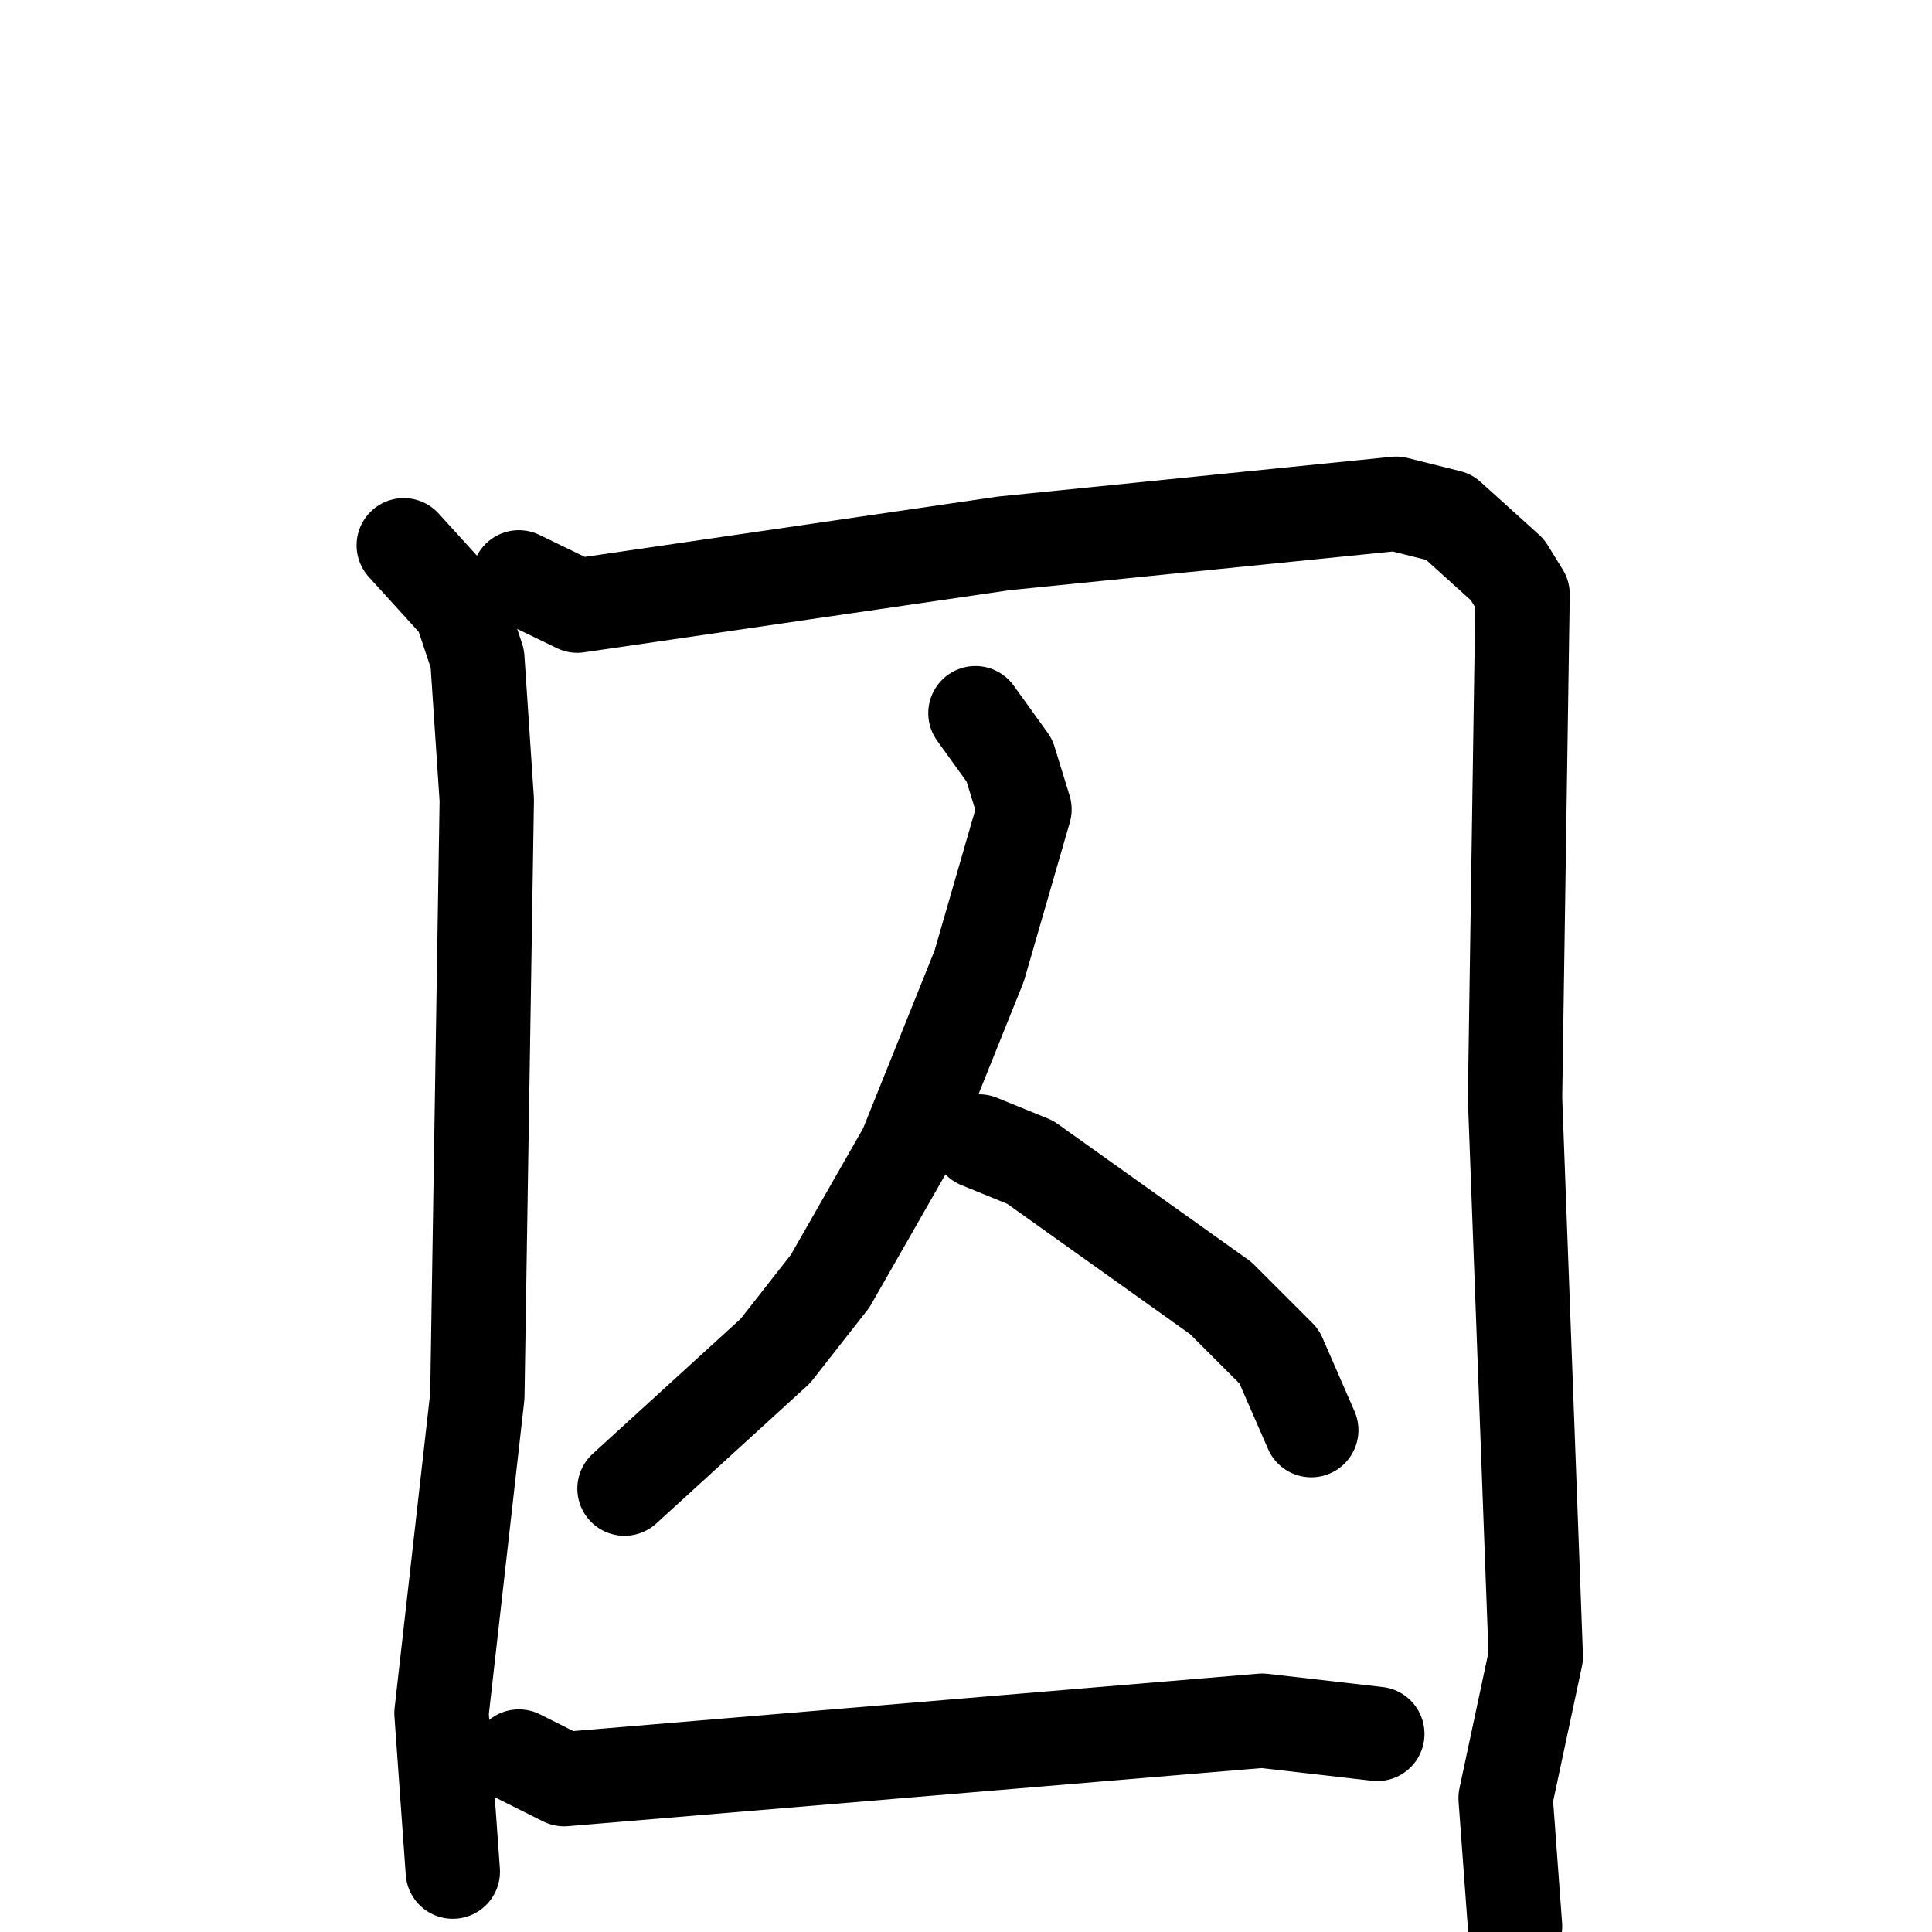 <svg xmlns="http://www.w3.org/2000/svg" viewBox="0 0 1024 1024">
  <g style="fill:none;stroke:#000000;stroke-width:50;stroke-linecap:round;stroke-linejoin:round;" transform="scale(1, 1) translate(0, 0)">
    <path d="M 214.0,289.0 L 244.0,322.0 L 253.0,349.0 L 258.0,424.0 L 253.0,740.0 L 234.0,908.0 L 240.0,992.0"/>
    <path d="M 275.0,306.0 L 306.0,321.0 L 532.0,288.0 L 740.0,267.0 L 768.0,274.0 L 799.0,302.0 L 807.0,315.0 L 803.0,582.0 L 814.0,878.0 L 798.0,953.0 L 803.0,1021.0"/>
    <path d="M 517.0,378.0 L 535.0,403.0 L 543.0,429.0 L 519.0,512.0 L 480.0,609.0 L 440.0,679.0 L 411.0,716.0 L 331.0,789.0"/>
    <path d="M 519.0,605.0 L 546.0,616.0 L 647.0,688.0 L 678.0,719.0 L 695.0,758.0"/>
    <path d="M 275.0,931.0 L 299.0,943.0 L 669.0,912.0 L 730.0,919.0"/>
  </g>
</svg>
